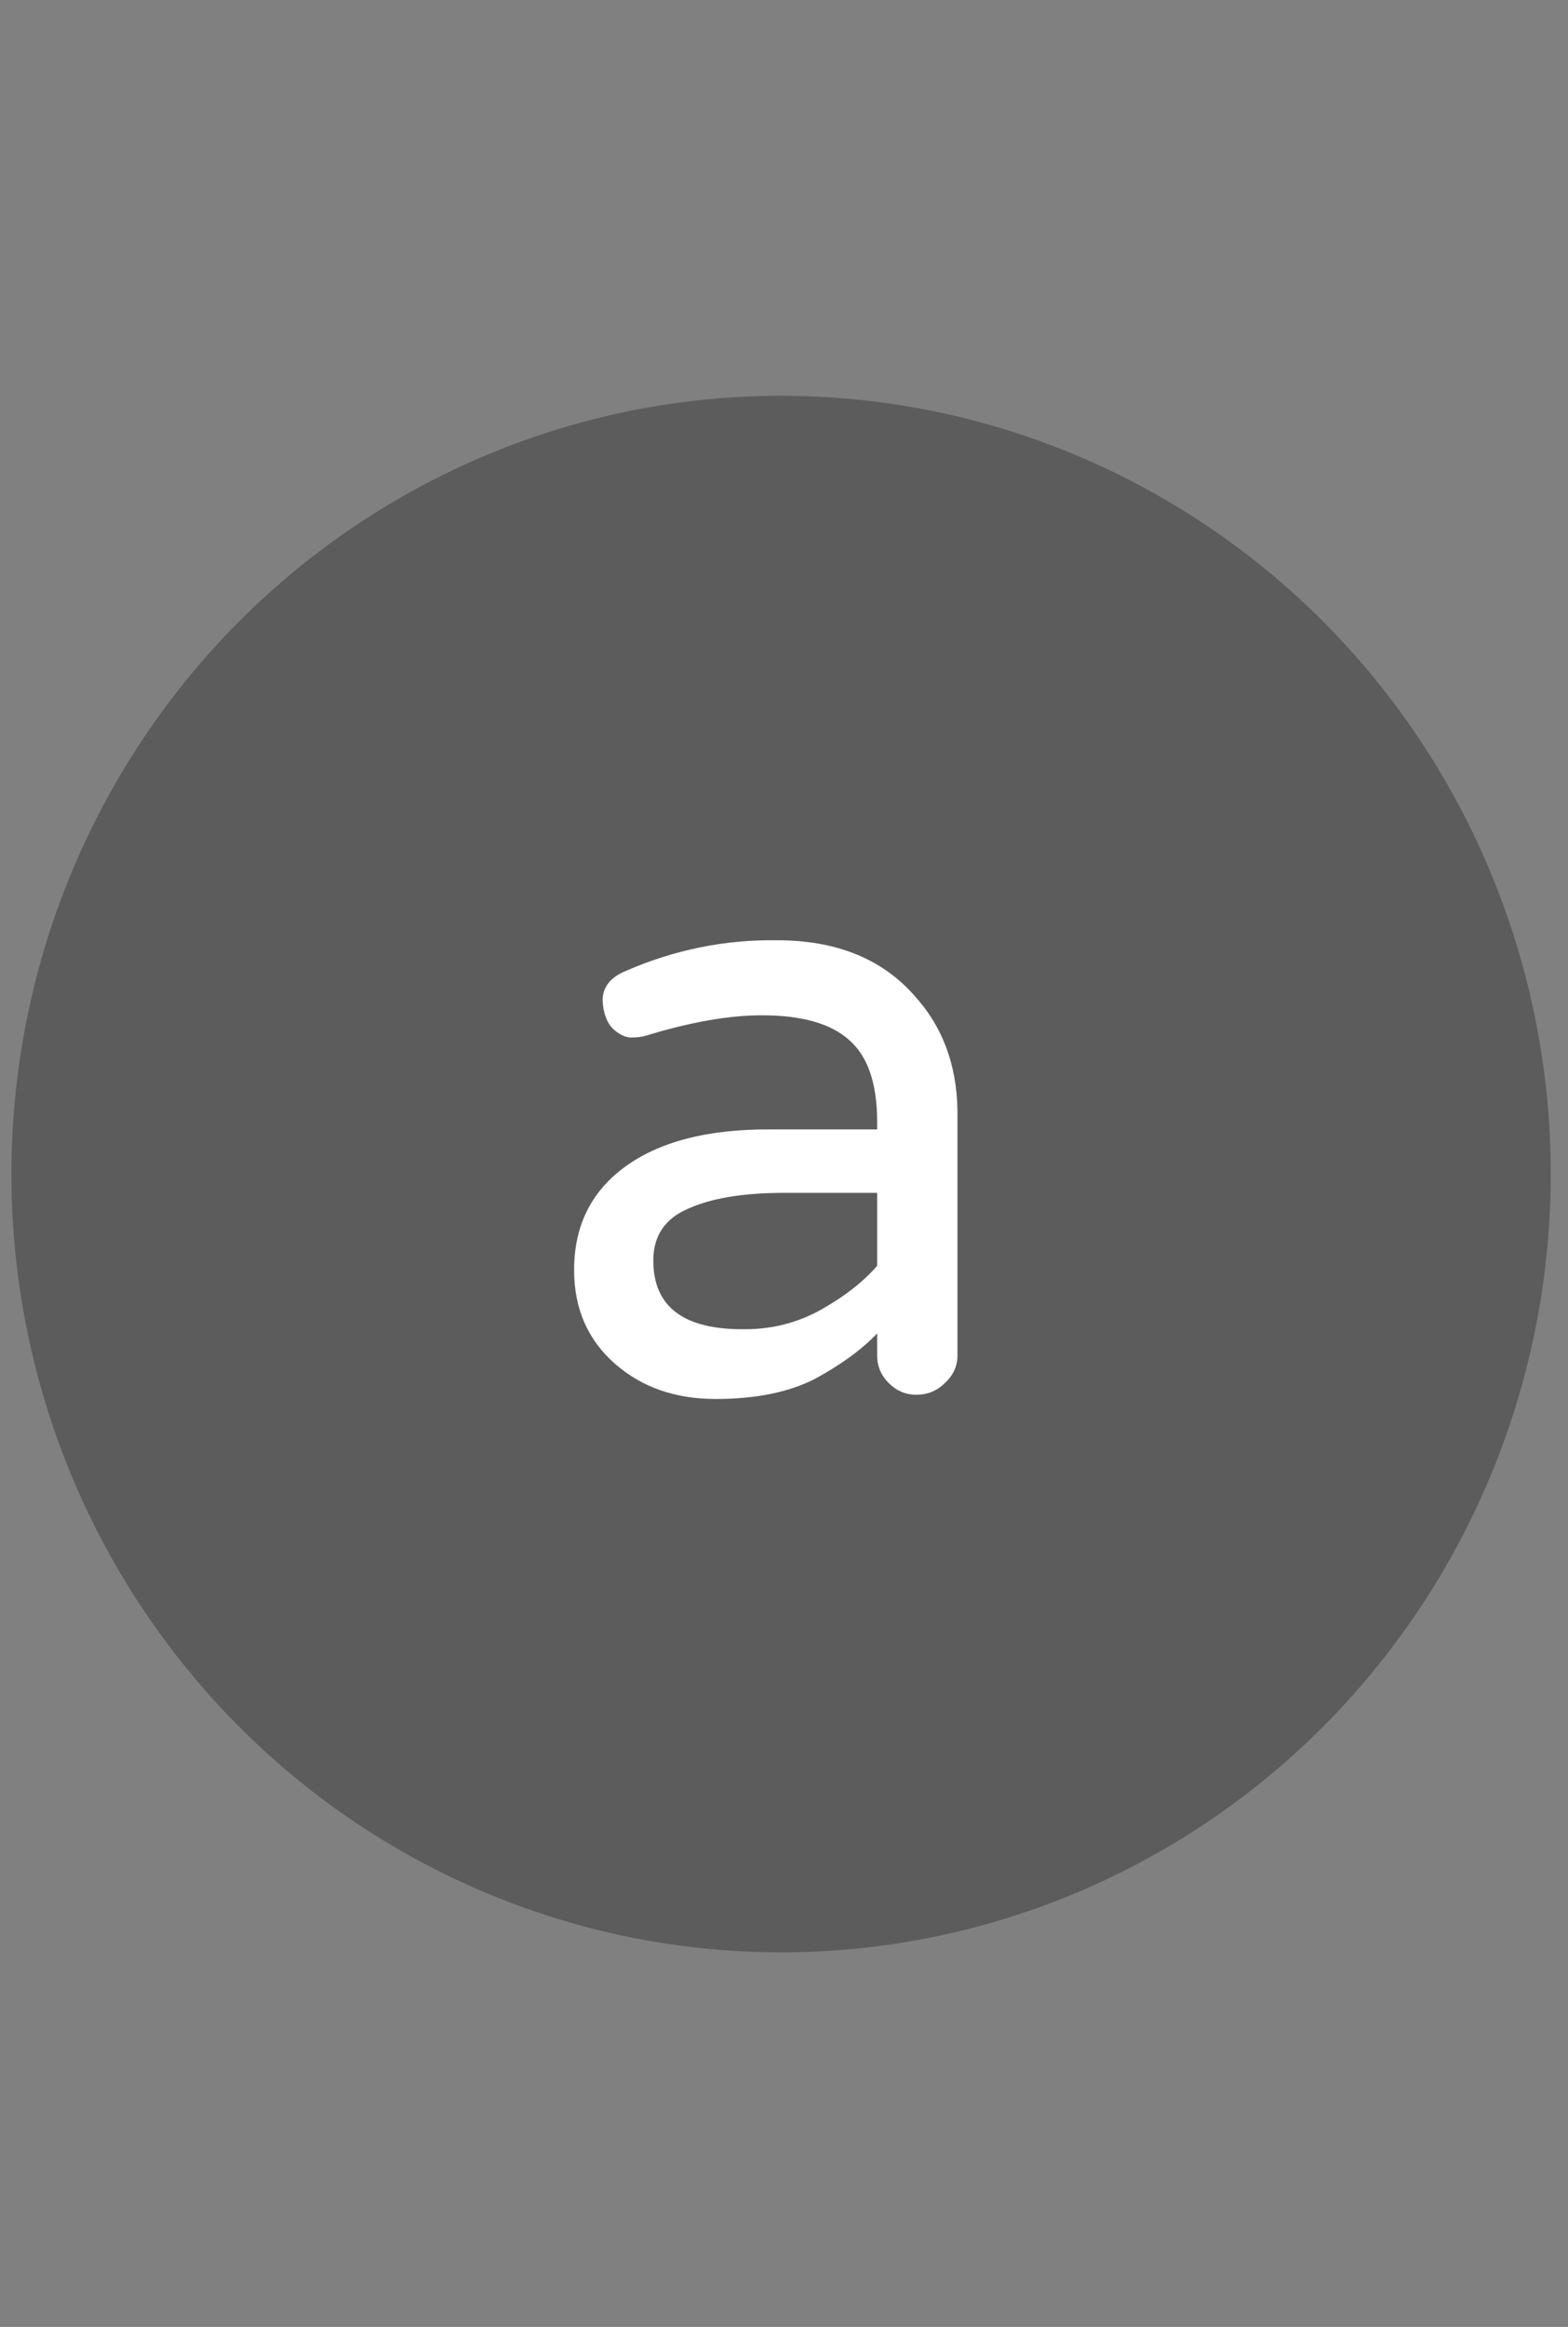 <svg width="29" height="43" viewBox="0 0 29 43" fill="none" xmlns="http://www.w3.org/2000/svg">
<rect x="0" y="0" width="29" height="43" fill="#808080" stroke="none"/>
<ellipse cx="14.446" cy="21.696" rx="14.235" ry="14.382" fill="black" fill-opacity="0.28"/>
<path d="M11.575 17.942C12.473 17.551 13.404 17.362 14.368 17.375C15.449 17.375 16.288 17.707 16.887 18.371C17.421 18.944 17.695 19.66 17.708 20.52V25.051C17.708 25.246 17.63 25.416 17.473 25.559C17.33 25.702 17.154 25.774 16.946 25.774C16.751 25.774 16.581 25.702 16.438 25.559C16.295 25.416 16.223 25.246 16.223 25.051V24.641C15.937 24.94 15.553 25.22 15.071 25.481C14.589 25.728 13.977 25.852 13.235 25.852C12.493 25.852 11.874 25.637 11.38 25.207C10.872 24.765 10.618 24.185 10.618 23.469C10.618 22.675 10.917 22.05 11.516 21.594C12.167 21.099 13.092 20.858 14.29 20.871H16.223V20.735C16.223 20.018 16.048 19.511 15.696 19.211C15.357 18.912 14.824 18.762 14.095 18.762C13.482 18.762 12.773 18.886 11.966 19.133C11.887 19.159 11.79 19.172 11.673 19.172C11.569 19.172 11.458 19.12 11.341 19.016C11.223 18.899 11.158 18.723 11.145 18.489C11.145 18.241 11.289 18.059 11.575 17.942ZM12.083 23.293C12.083 24.153 12.649 24.576 13.782 24.563C14.277 24.563 14.739 24.446 15.169 24.211C15.611 23.964 15.963 23.69 16.223 23.391V22.043H14.505C13.749 22.043 13.157 22.141 12.727 22.336C12.298 22.518 12.083 22.837 12.083 23.293Z" fill="white"/>
</svg>
